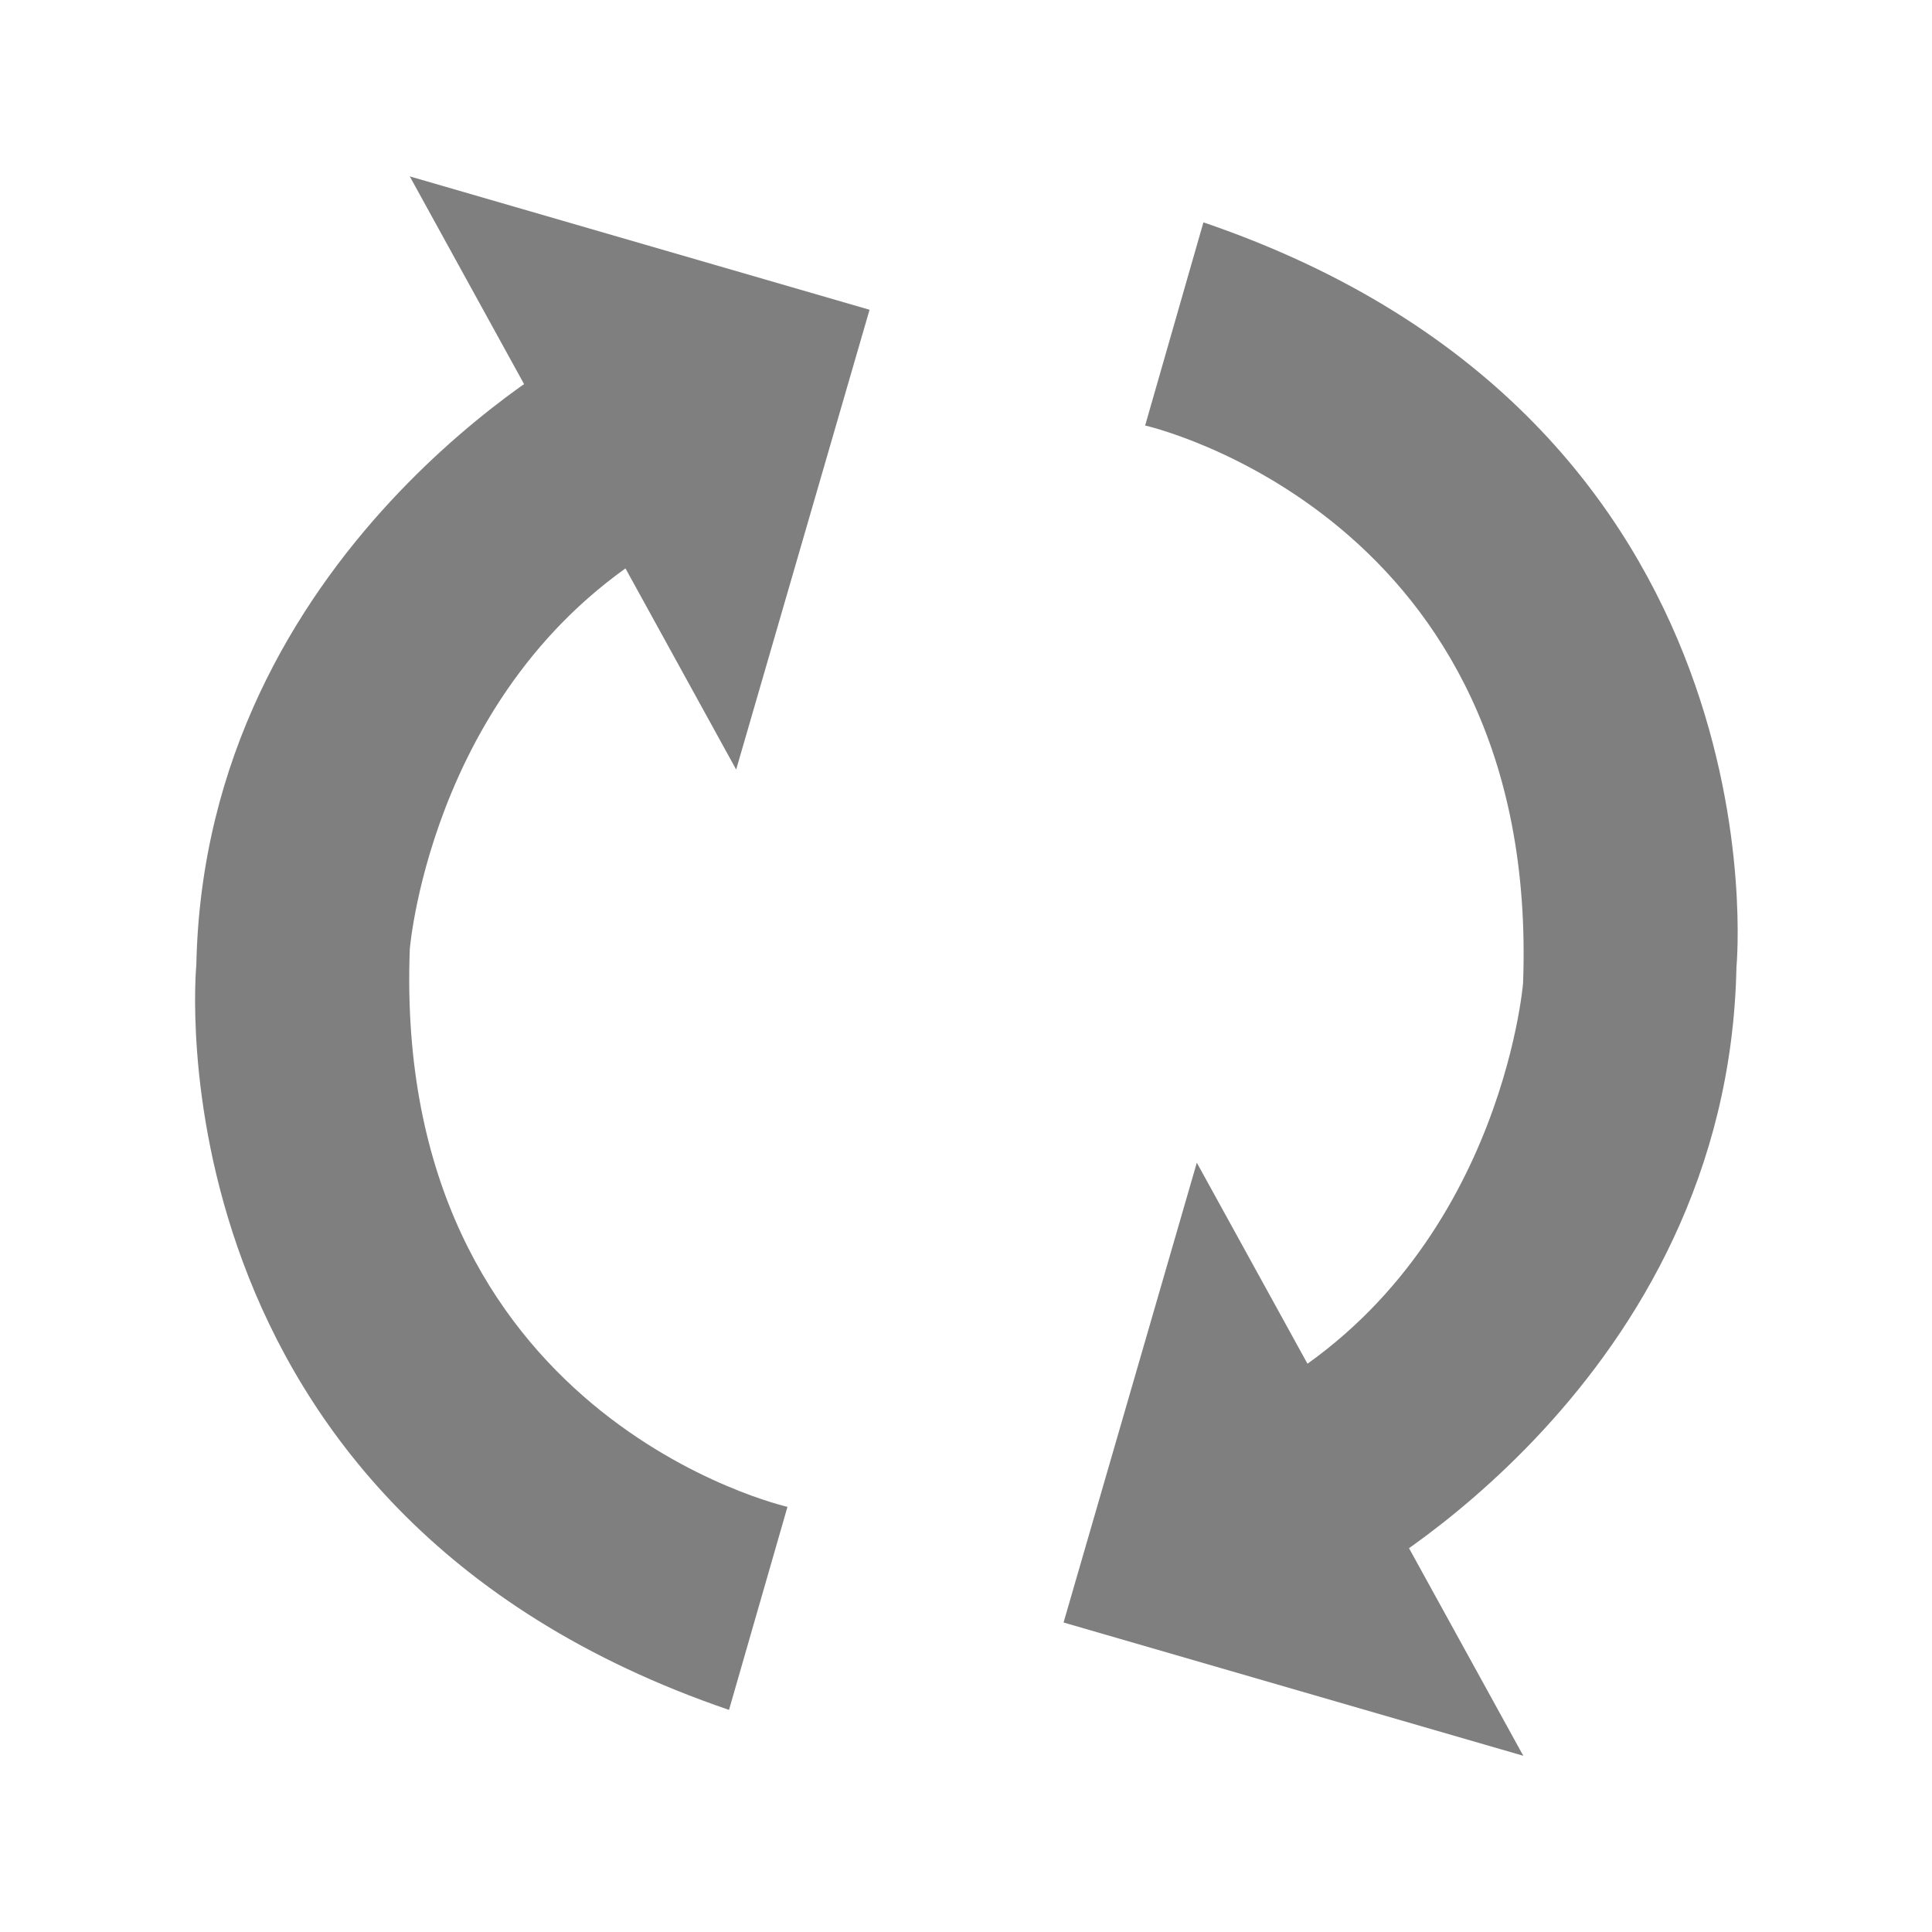 <?xml version="1.0" encoding="UTF-8" standalone="no"?>
<svg
   xmlns:dc="http://purl.org/dc/elements/1.1/"
   xmlns:cc="http://creativecommons.org/ns#"
   xmlns:rdf="http://www.w3.org/1999/02/22-rdf-syntax-ns#"
   xmlns:svg="http://www.w3.org/2000/svg"
   xmlns="http://www.w3.org/2000/svg"
   xmlns:sodipodi="http://sodipodi.sourceforge.net/DTD/sodipodi-0.dtd"
   xmlns:inkscape="http://www.inkscape.org/namespaces/inkscape"
   version="1.1"
   x="0px"
   y="0px"
   viewBox="0 0 90 90"
   enable-background="new 0 0 87.5 100"
   xml:space="preserve"
   id="svg2"
   inkscape:version="0.48.5 r10040"
   width="100%"
   height="100%"
   sodipodi:docname="sync-16.svg"
   style="fill:#7f7f7f"><defs
     id="defs28" /><sodipodi:namedview
     pagecolor="#ffffff"
     bordercolor="#666666"
     borderopacity="1"
     objecttolerance="10"
     gridtolerance="10"
     guidetolerance="10"
     inkscape:pageopacity="0"
     inkscape:pageshadow="2"
     inkscape:window-width="1916"
     inkscape:window-height="1036"
     id="namedview26"
     showgrid="false"
     fit-margin-right="0"
     fit-margin-left="0"
     fit-margin-top="0"
     fit-margin-bottom="0"
     inkscape:zoom="3.337544"
     inkscape:cx="-5.6026747"
     inkscape:cy="6.6451099"
     inkscape:window-x="2"
     inkscape:window-y="42"
     inkscape:window-maximized="0"
     inkscape:current-layer="svg2" /><g
     display="none"
     id="g4"
     style="display:none"
     transform="translate(-8.421,-9.906)"><path
       display="inline"
       d="m 51.473,42.255 -2.205,2.212 c 1.478,1.477 2.295,3.442 2.295,5.533 0,4.309 -3.504,7.812 -7.812,7.812 V 56.25 l -3.125,3.125 3.124,3.125 v -1.562 c 6.029,0 10.938,-4.906 10.938,-10.938 0,-2.927 -1.141,-5.676 -3.215,-7.745 z"
       id="path6"
       inkscape:connector-curvature="0"
       style="fill:#7f7f7f;display:inline" /><path
       display="inline"
       d="M 46.875,40.625 43.75,37.5 v 1.562 c -6.03,0 -10.938,4.907 -10.938,10.938 0,2.927 1.141,5.676 3.217,7.745 l 2.203,-2.212 C 36.755,54.054 35.938,52.091 35.938,50 c 0,-4.309 3.504,-7.812 7.812,-7.812 v 1.562 l 3.125,-3.125 z"
       id="path8"
       inkscape:connector-curvature="0"
       style="fill:#7f7f7f;display:inline" /></g><g
     id="g10"
     transform="matrix(-0.629,0.777,-0.777,-0.629,110.33,42.513)"
     style="stroke-width:1.5;stroke-miterlimit:4;stroke-dasharray:none"><g
       id="g12"
       style="stroke-width:1.5;stroke-miterlimit:4;stroke-dasharray:none"><g
         id="g14"
         style="stroke-width:1.5;stroke-miterlimit:4;stroke-dasharray:none"><path
           d="m 9.157,62.433 9.067,-3.846 c 0,0 -8.362,-16.937 9.114,-30.036 0,0 10.923,-7.473 22.901,-2.375 l 3.723,-9.131 c 0,0 -18.187,-7.625 -33.46,4.247 0,-0.001 -21.289,14.069 -11.345,41.141 z"
           id="path16"
           inkscape:connector-curvature="0"
           style="fill:#7f7f7f;stroke-width:1.5;stroke-miterlimit:4;stroke-dasharray:none" /><polygon
           points="43.409,35.101 63.969,26.446 55.317,5.887 "
           id="polygon18"
           style="fill:#7f7f7f;stroke-width:1.5;stroke-miterlimit:4;stroke-dasharray:none" /></g><g
         id="g20"
         style="stroke-width:1.5;stroke-miterlimit:4;stroke-dasharray:none"><path
           d="m 76.943,36.001 -9.068,3.836 c 0,0 8.355,16.94 -9.128,30.032 0,0 -10.93,7.471 -22.904,2.372 l -3.723,9.121 c 0,0 18.18,7.639 33.461,-4.227 0,0 21.294,-14.062 11.362,-41.134 z"
           id="path22"
           inkscape:connector-curvature="0"
           style="fill:#7f7f7f;stroke-width:1.5;stroke-miterlimit:4;stroke-dasharray:none" /><polygon
           points="42.676,63.312 22.112,71.962 30.762,92.525 "
           id="polygon24"
           style="fill:#7f7f7f;stroke-width:1.5;stroke-miterlimit:4;stroke-dasharray:none" /></g></g></g></svg>
